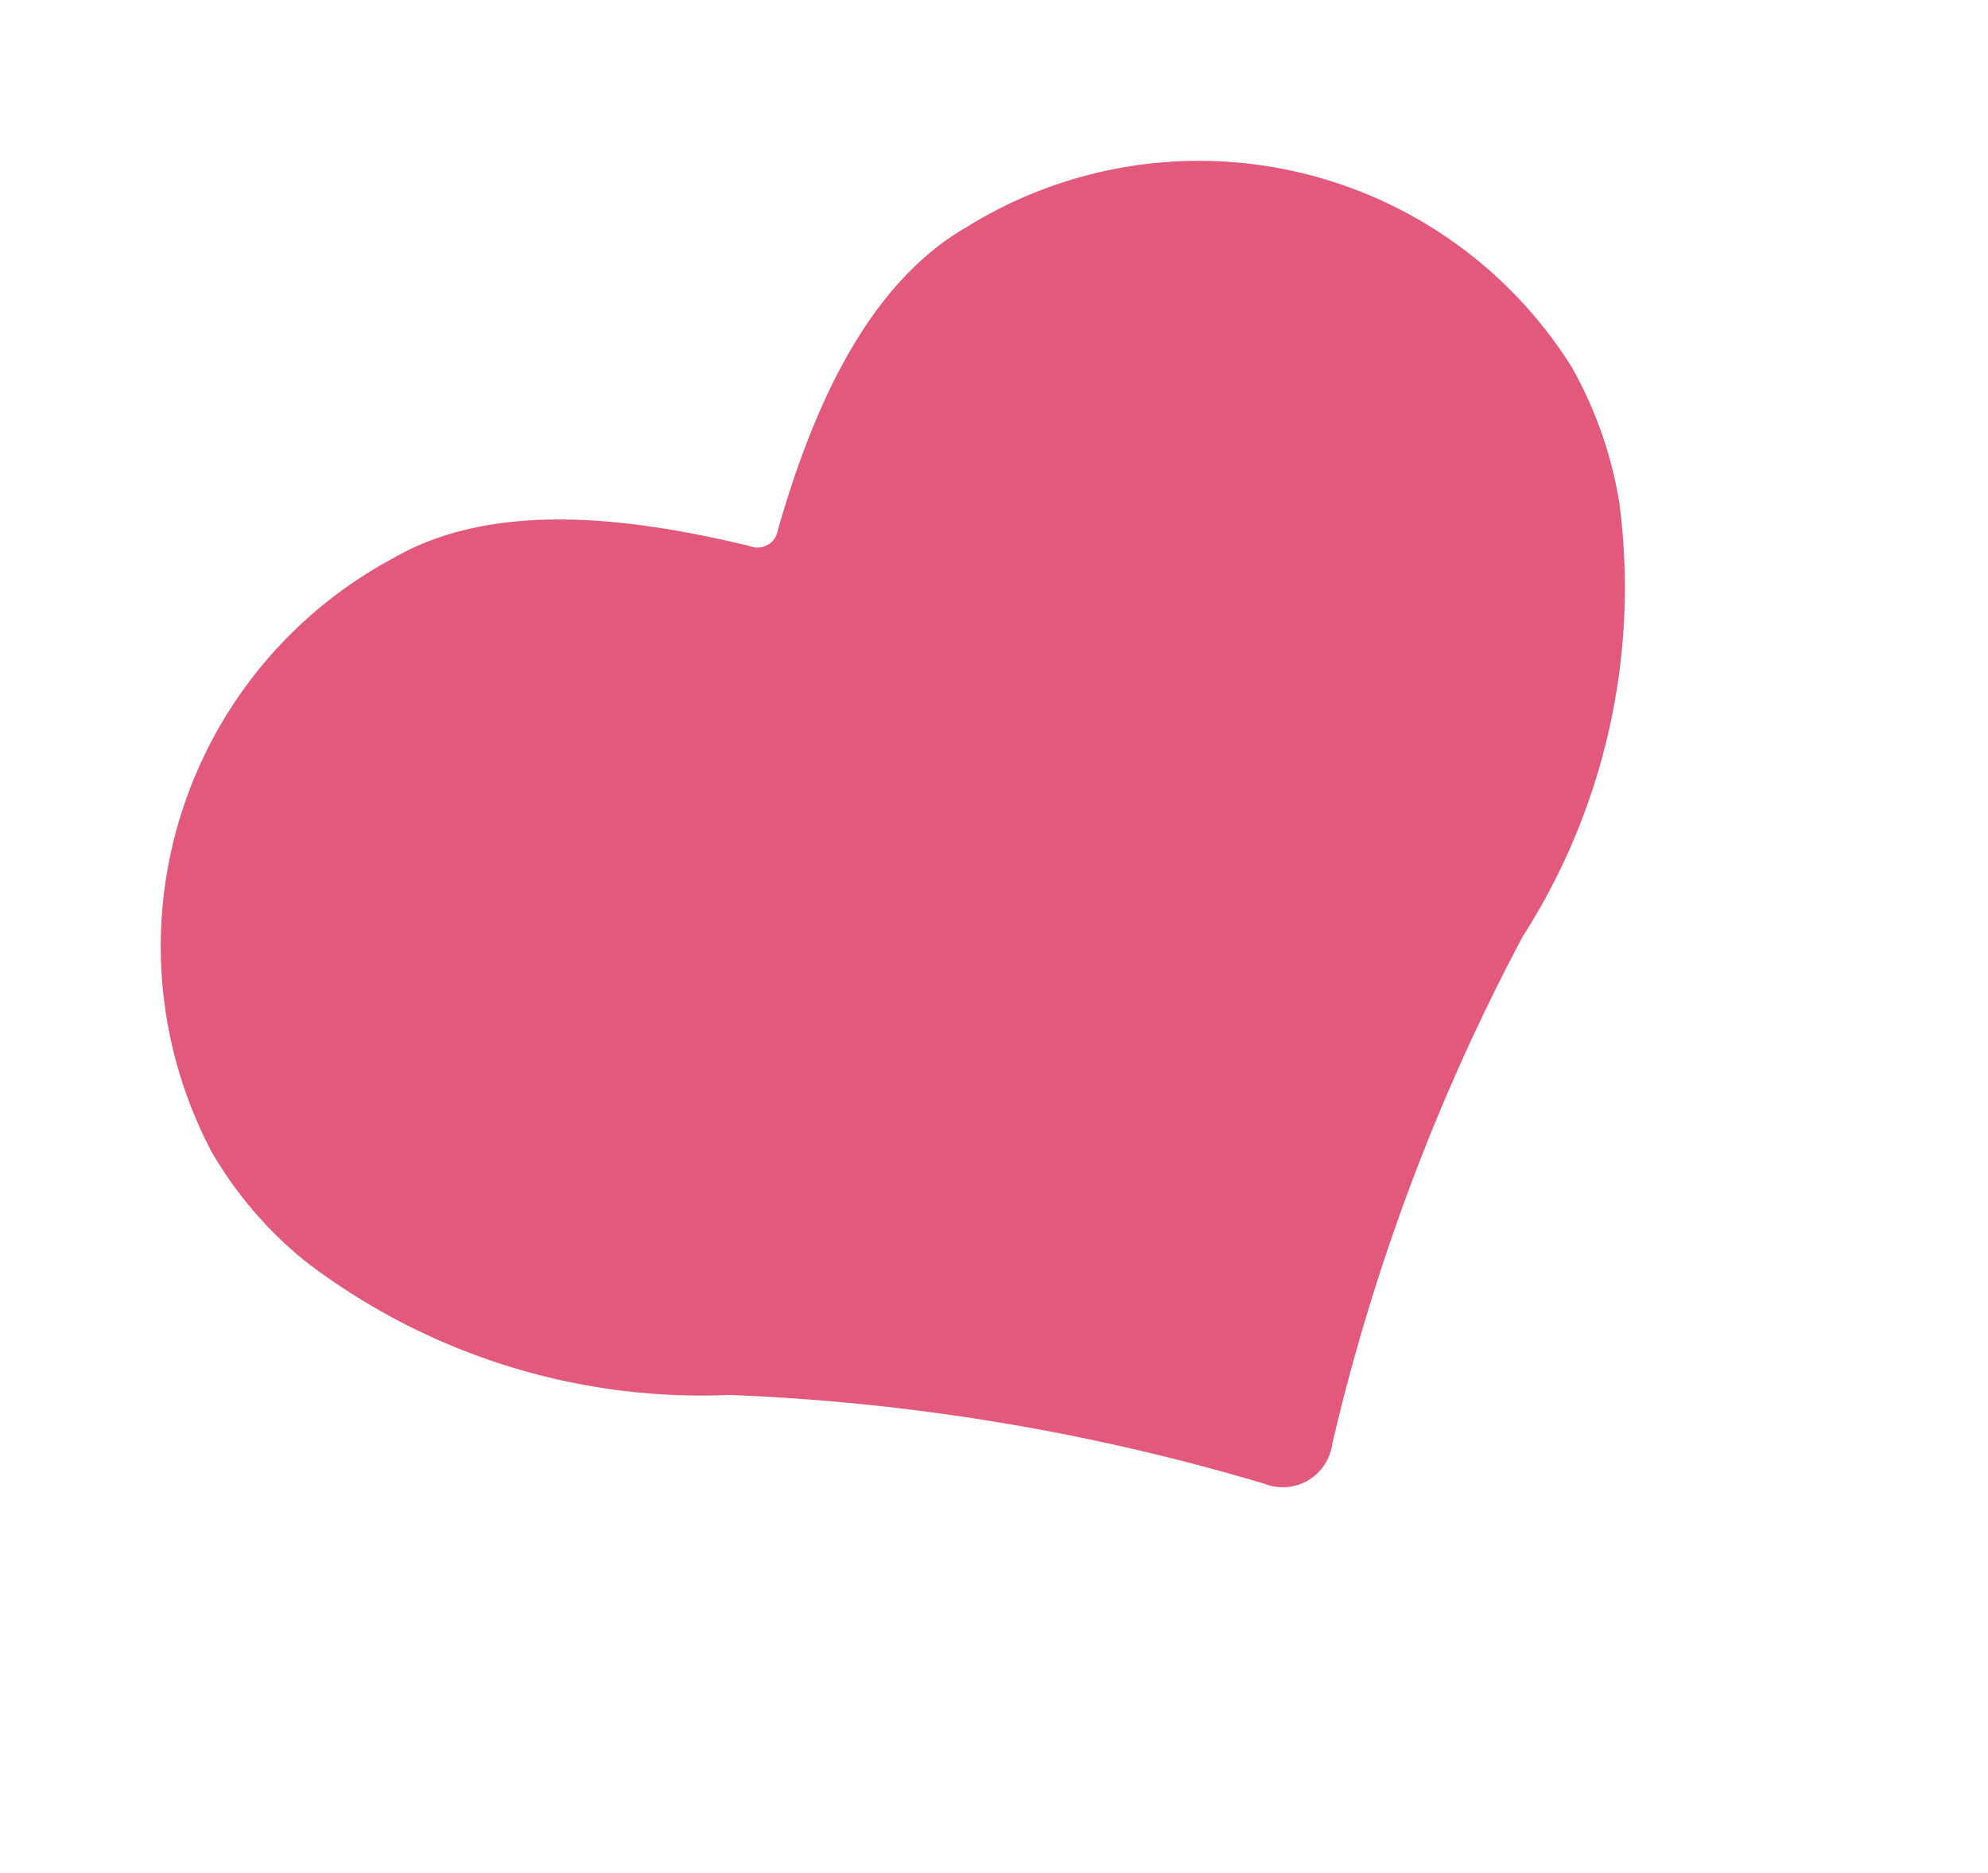 <svg xmlns="http://www.w3.org/2000/svg" width="26.704" height="25.159" viewBox="0 0 26.704 25.159">
    <path fill="#d50037" d="M10.019 16.617a29.078 29.078 0 0 0-5.625-4.625 8.756 8.756 0 0 1-4.037-4.4A5.321 5.321 0 0 1 0 5.685 5.914 5.914 0 0 1 6.107 0c1.572 0 3.06 1.149 4.22 2.252a.277.277 0 0 0 .439 0C11.857 1.2 13.369 0 14.985 0a5.914 5.914 0 0 1 6.107 5.686 5.494 5.494 0 0 1-.356 1.9 8.691 8.691 0 0 1-4.038 4.4 28.084 28.084 0 0 0-5.625 4.625.67.67 0 0 1-1.054.006z" opacity="0.65" transform="rotate(-30 19.68 5.273)"/>
</svg>
